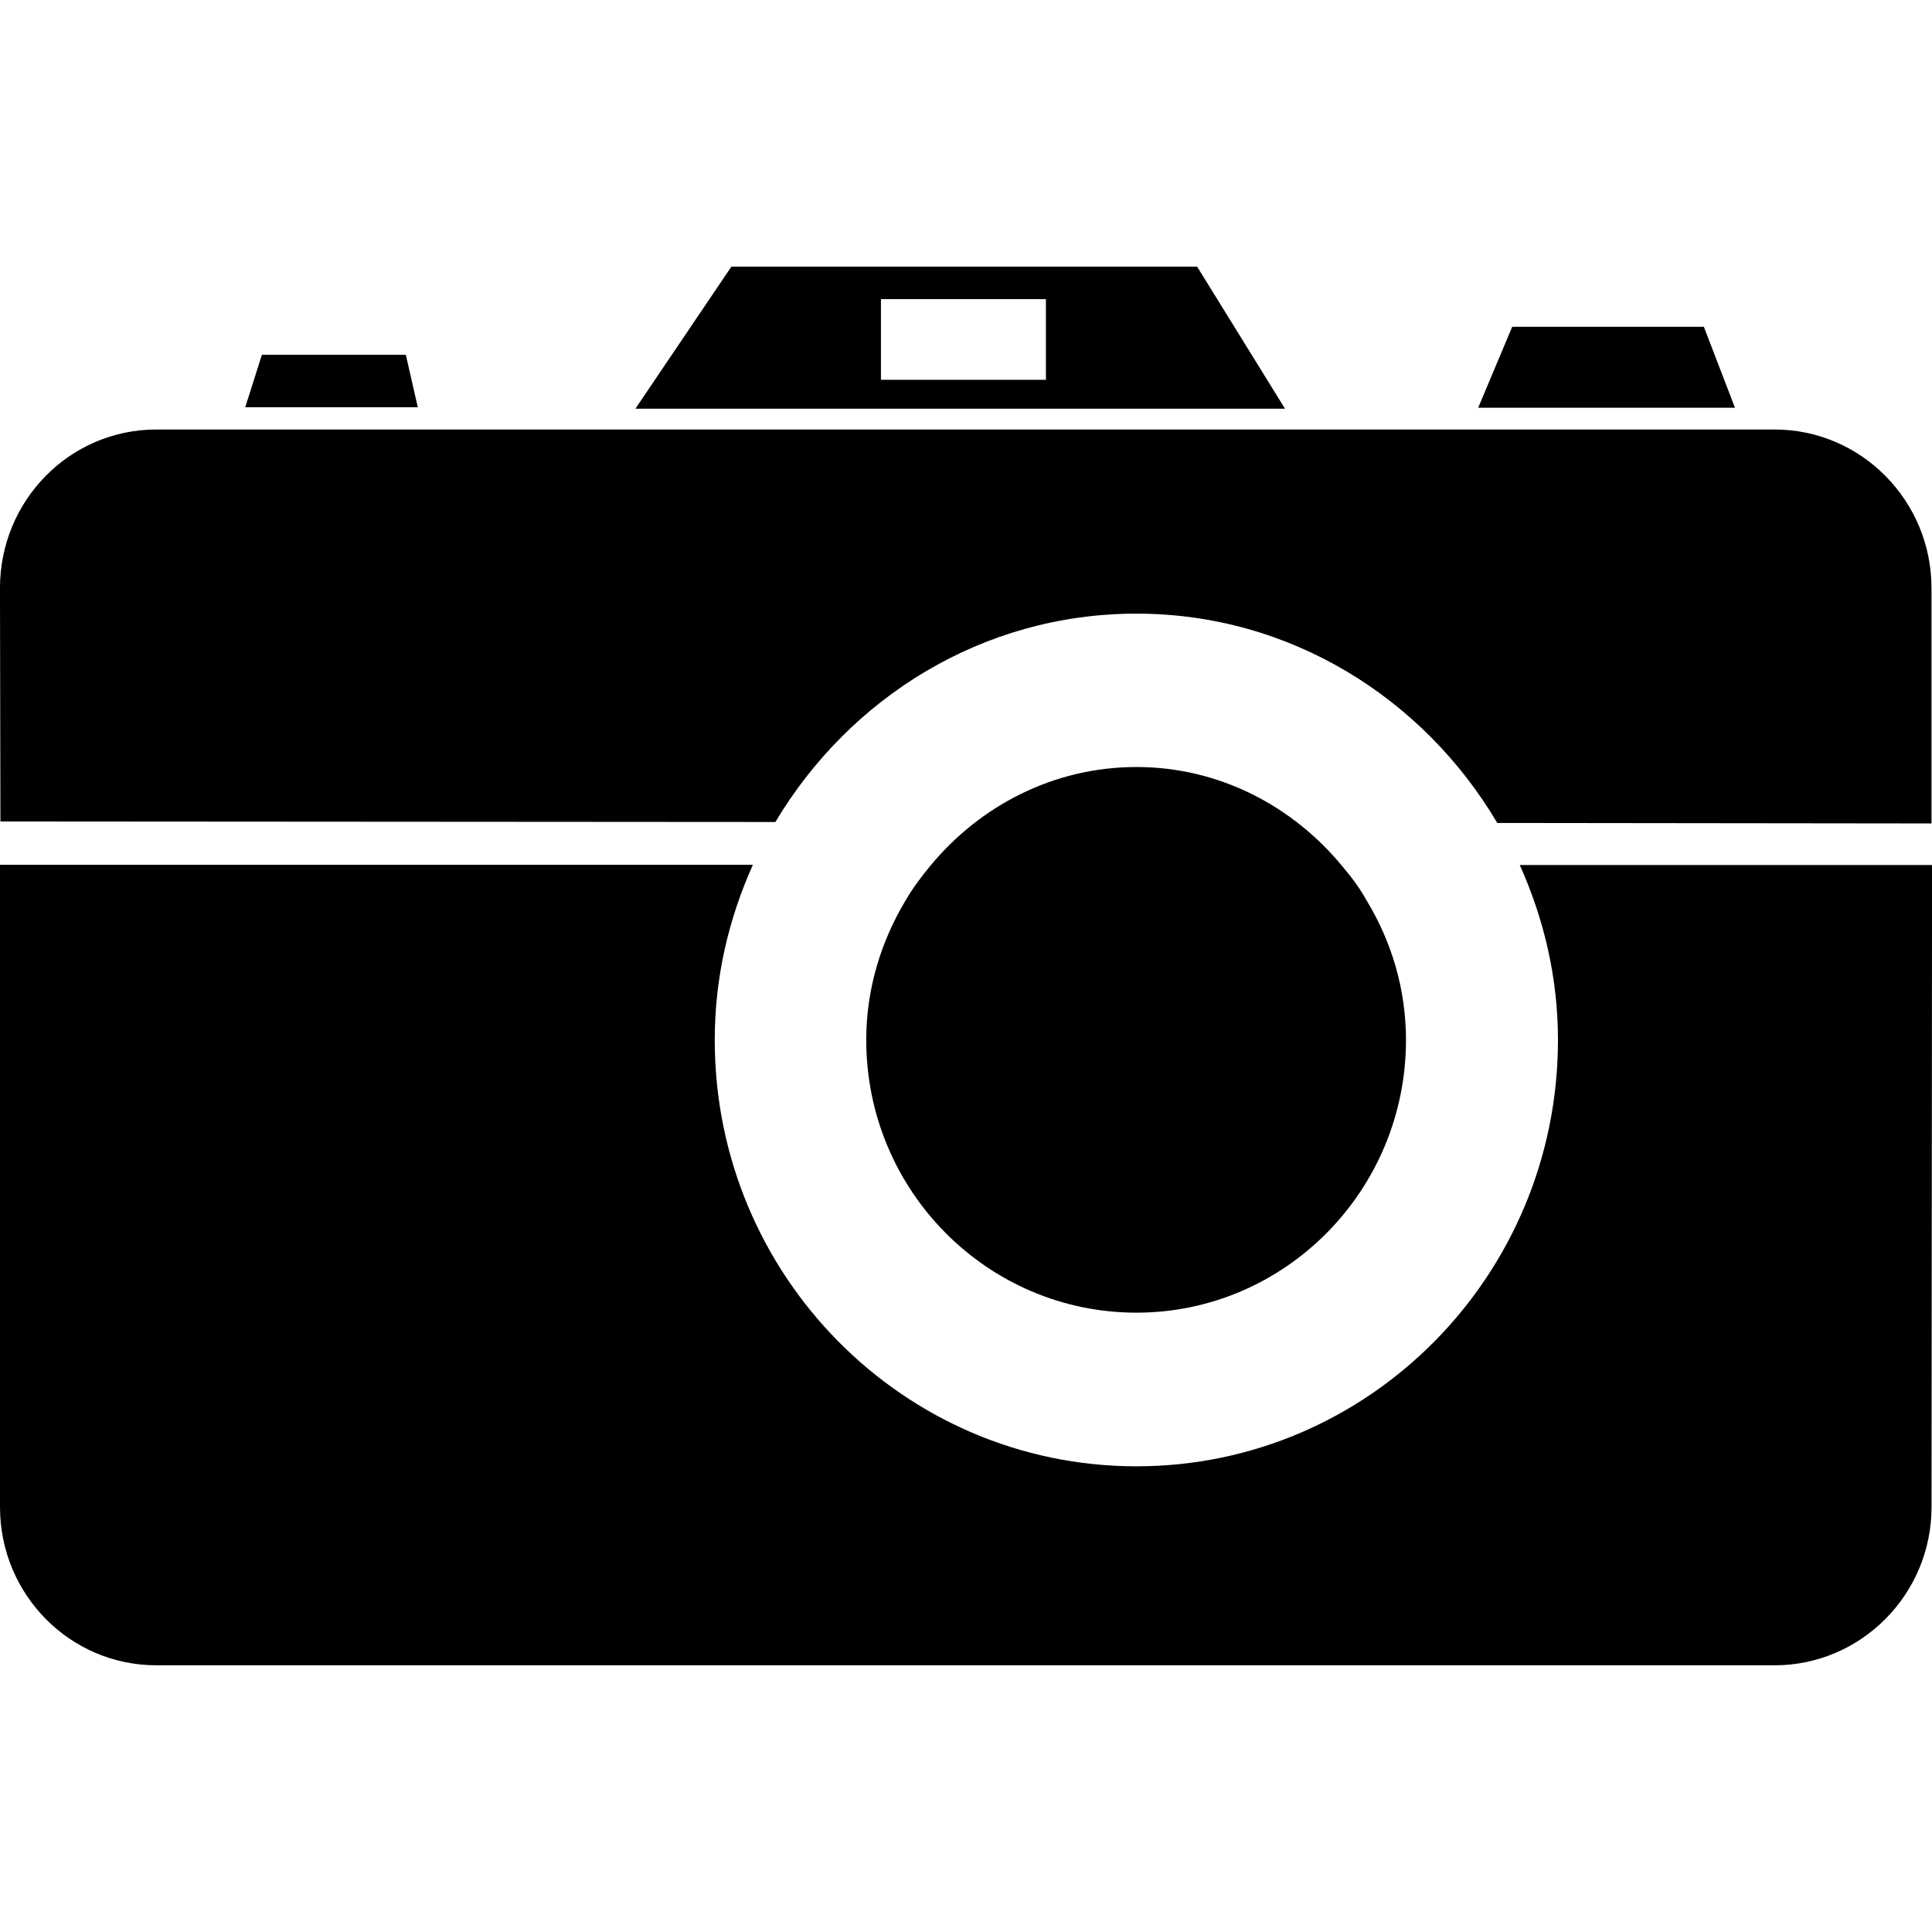 <?xml version="1.0" encoding="UTF-8"?>
<svg width="1200pt" height="1200pt" version="1.1" viewBox="0 0 1200 1200" xmlns="http://www.w3.org/2000/svg">
 <g>
  <path d="m705.88 381.14c95.461 0 178.34 52.57 224.1 130.01l269.71 0.312v-146.17c0-54.395-43.766-98.52-97.453-98.52h-1005.1c-53.855 0-97.152 44.121-97.152 98.52l0.277 144.94 481.34 0.324c46.078-77.164 128.62-129.41 224.25-129.41"/>
  <path d="m252.07 220.37h-89.41l-10.332 32.578h107.17z"/>
  <path d="m1058.3 202.99h-119.05l-21.121 50.254h159.48z"/>
  <path d="m649.64 235.89h-102.47v-50.109h102.47zm93.934-70.246h-289.32l-59.605 88.223h403.5z"/>
  <path d="m943.96 537.29c14.914 33.203 23.723 69.758 23.723 108.66 0 146.16-117.24 264.8-261.79 264.8-144.74 0-261.95-118.66-261.95-264.8 0-38.902 8.676-75.457 23.711-108.83h-467.65v399.02c0 54.086 43.297 98.207 97.152 98.207h1005.1c53.688 0 97.453-44.125 97.453-98.207l0.324-398.86z"/>
  <path d="m848.64 558.95c-4.106-7.379-9.277-14.305-14.902-20.891-30.562-37.199-76.309-61.656-127.85-61.656-51.707 0-97.453 24.312-128.02 61.344-5.617 6.758-10.801 13.68-15.203 21.203-15.336 25.523-24.625 55.02-24.625 87 0 93.457 75.121 169.37 167.84 169.37 92.27 0 167.4-75.91 167.4-169.37-0.012-31.969-9.133-61.465-24.648-87"/>
 </g>
</svg>

